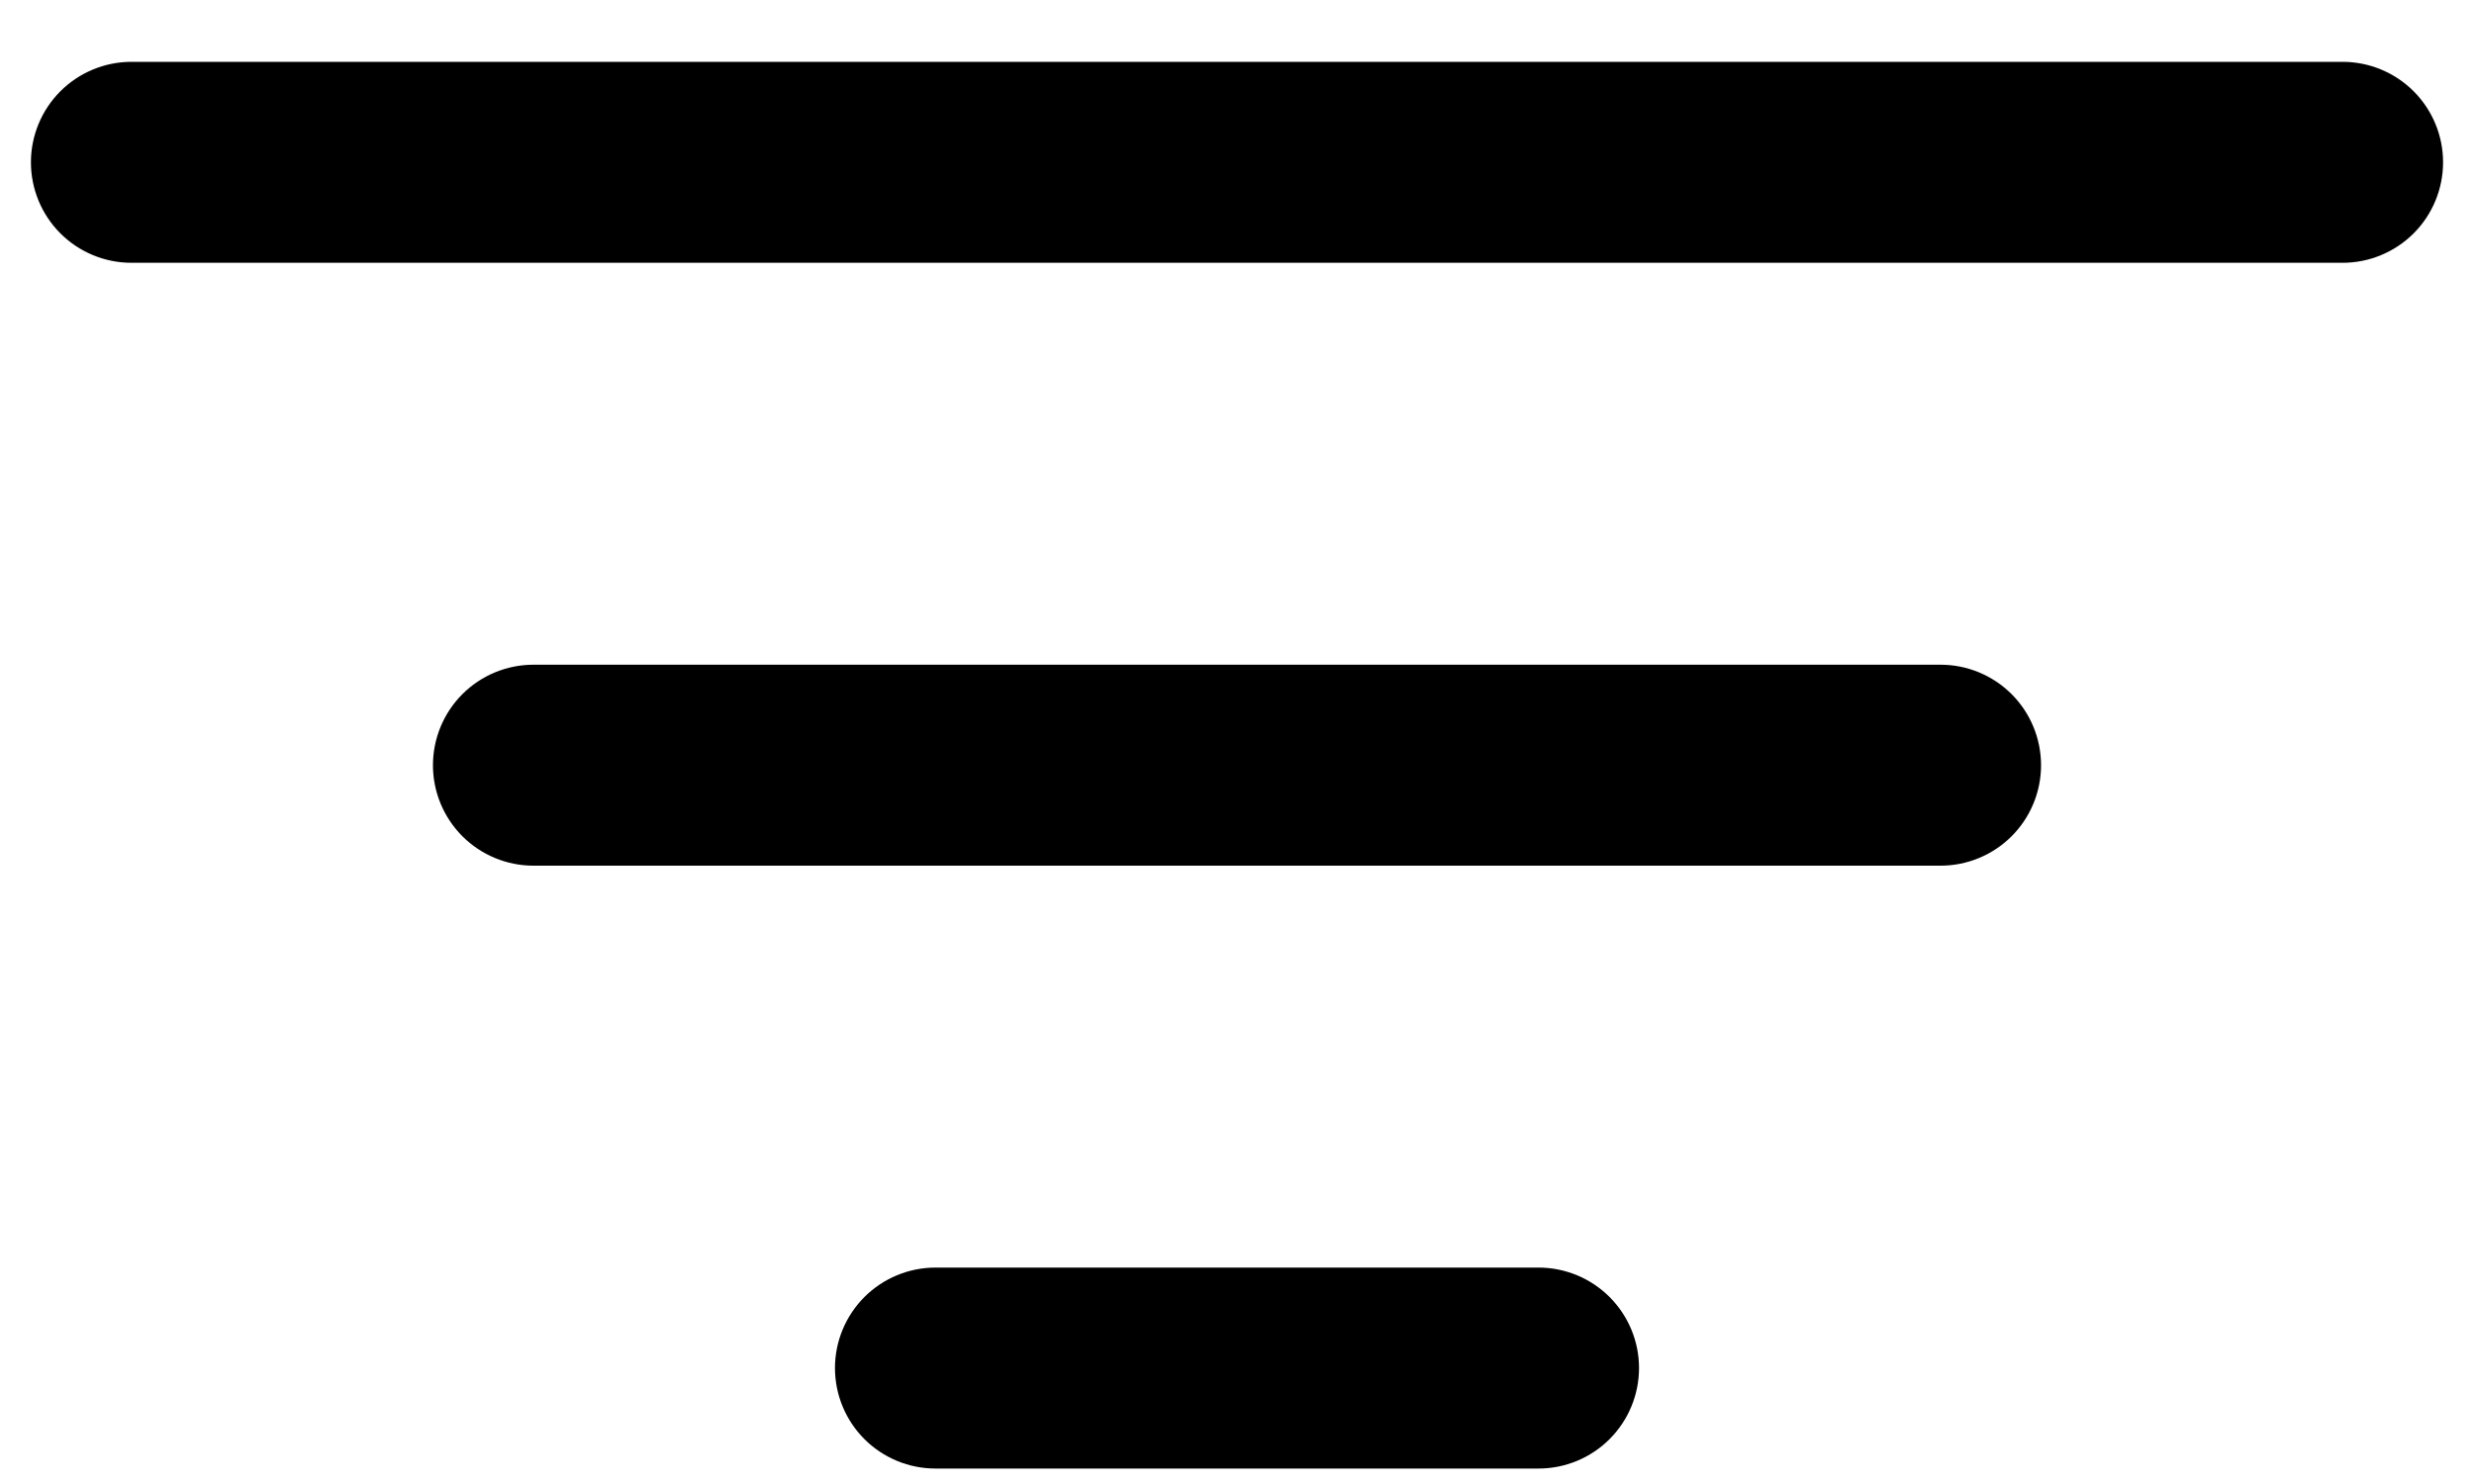<svg className="burger-icon" width="20" height="12" viewBox="0 0 20 12" fill="none" xmlns="http://www.w3.org/2000/svg">
  <path fillRule="evenodd" clipRule="evenodd" d="M6.75 11.062C6.75 10.847 6.836 10.64 6.988 10.488C7.14 10.336 7.347 10.25 7.562 10.25H12.438C12.653 10.25 12.86 10.336 13.012 10.488C13.164 10.64 13.25 10.847 13.25 11.062C13.25 11.278 13.164 11.485 13.012 11.637C12.86 11.789 12.653 11.875 12.438 11.875H7.562C7.347 11.875 7.14 11.789 6.988 11.637C6.836 11.485 6.75 11.278 6.75 11.062ZM3.5 6.188C3.5 5.972 3.586 5.765 3.738 5.613C3.89 5.461 4.097 5.375 4.312 5.375H15.688C15.903 5.375 16.11 5.461 16.262 5.613C16.414 5.765 16.5 5.972 16.5 6.188C16.5 6.403 16.414 6.61 16.262 6.762C16.11 6.914 15.903 7 15.688 7H4.312C4.097 7 3.89 6.914 3.738 6.762C3.586 6.61 3.5 6.403 3.5 6.188ZM0.25 1.312C0.25 1.097 0.336 0.89 0.488 0.738C0.64 0.586 0.847 0.5 1.062 0.5H18.938C19.153 0.5 19.36 0.586 19.512 0.738C19.664 0.89 19.75 1.097 19.75 1.312C19.75 1.528 19.664 1.735 19.512 1.887C19.36 2.039 19.153 2.125 18.938 2.125H1.062C0.847 2.125 0.64 2.039 0.488 1.887C0.336 1.735 0.25 1.528 0.25 1.312Z" fill="black"/>
</svg>
